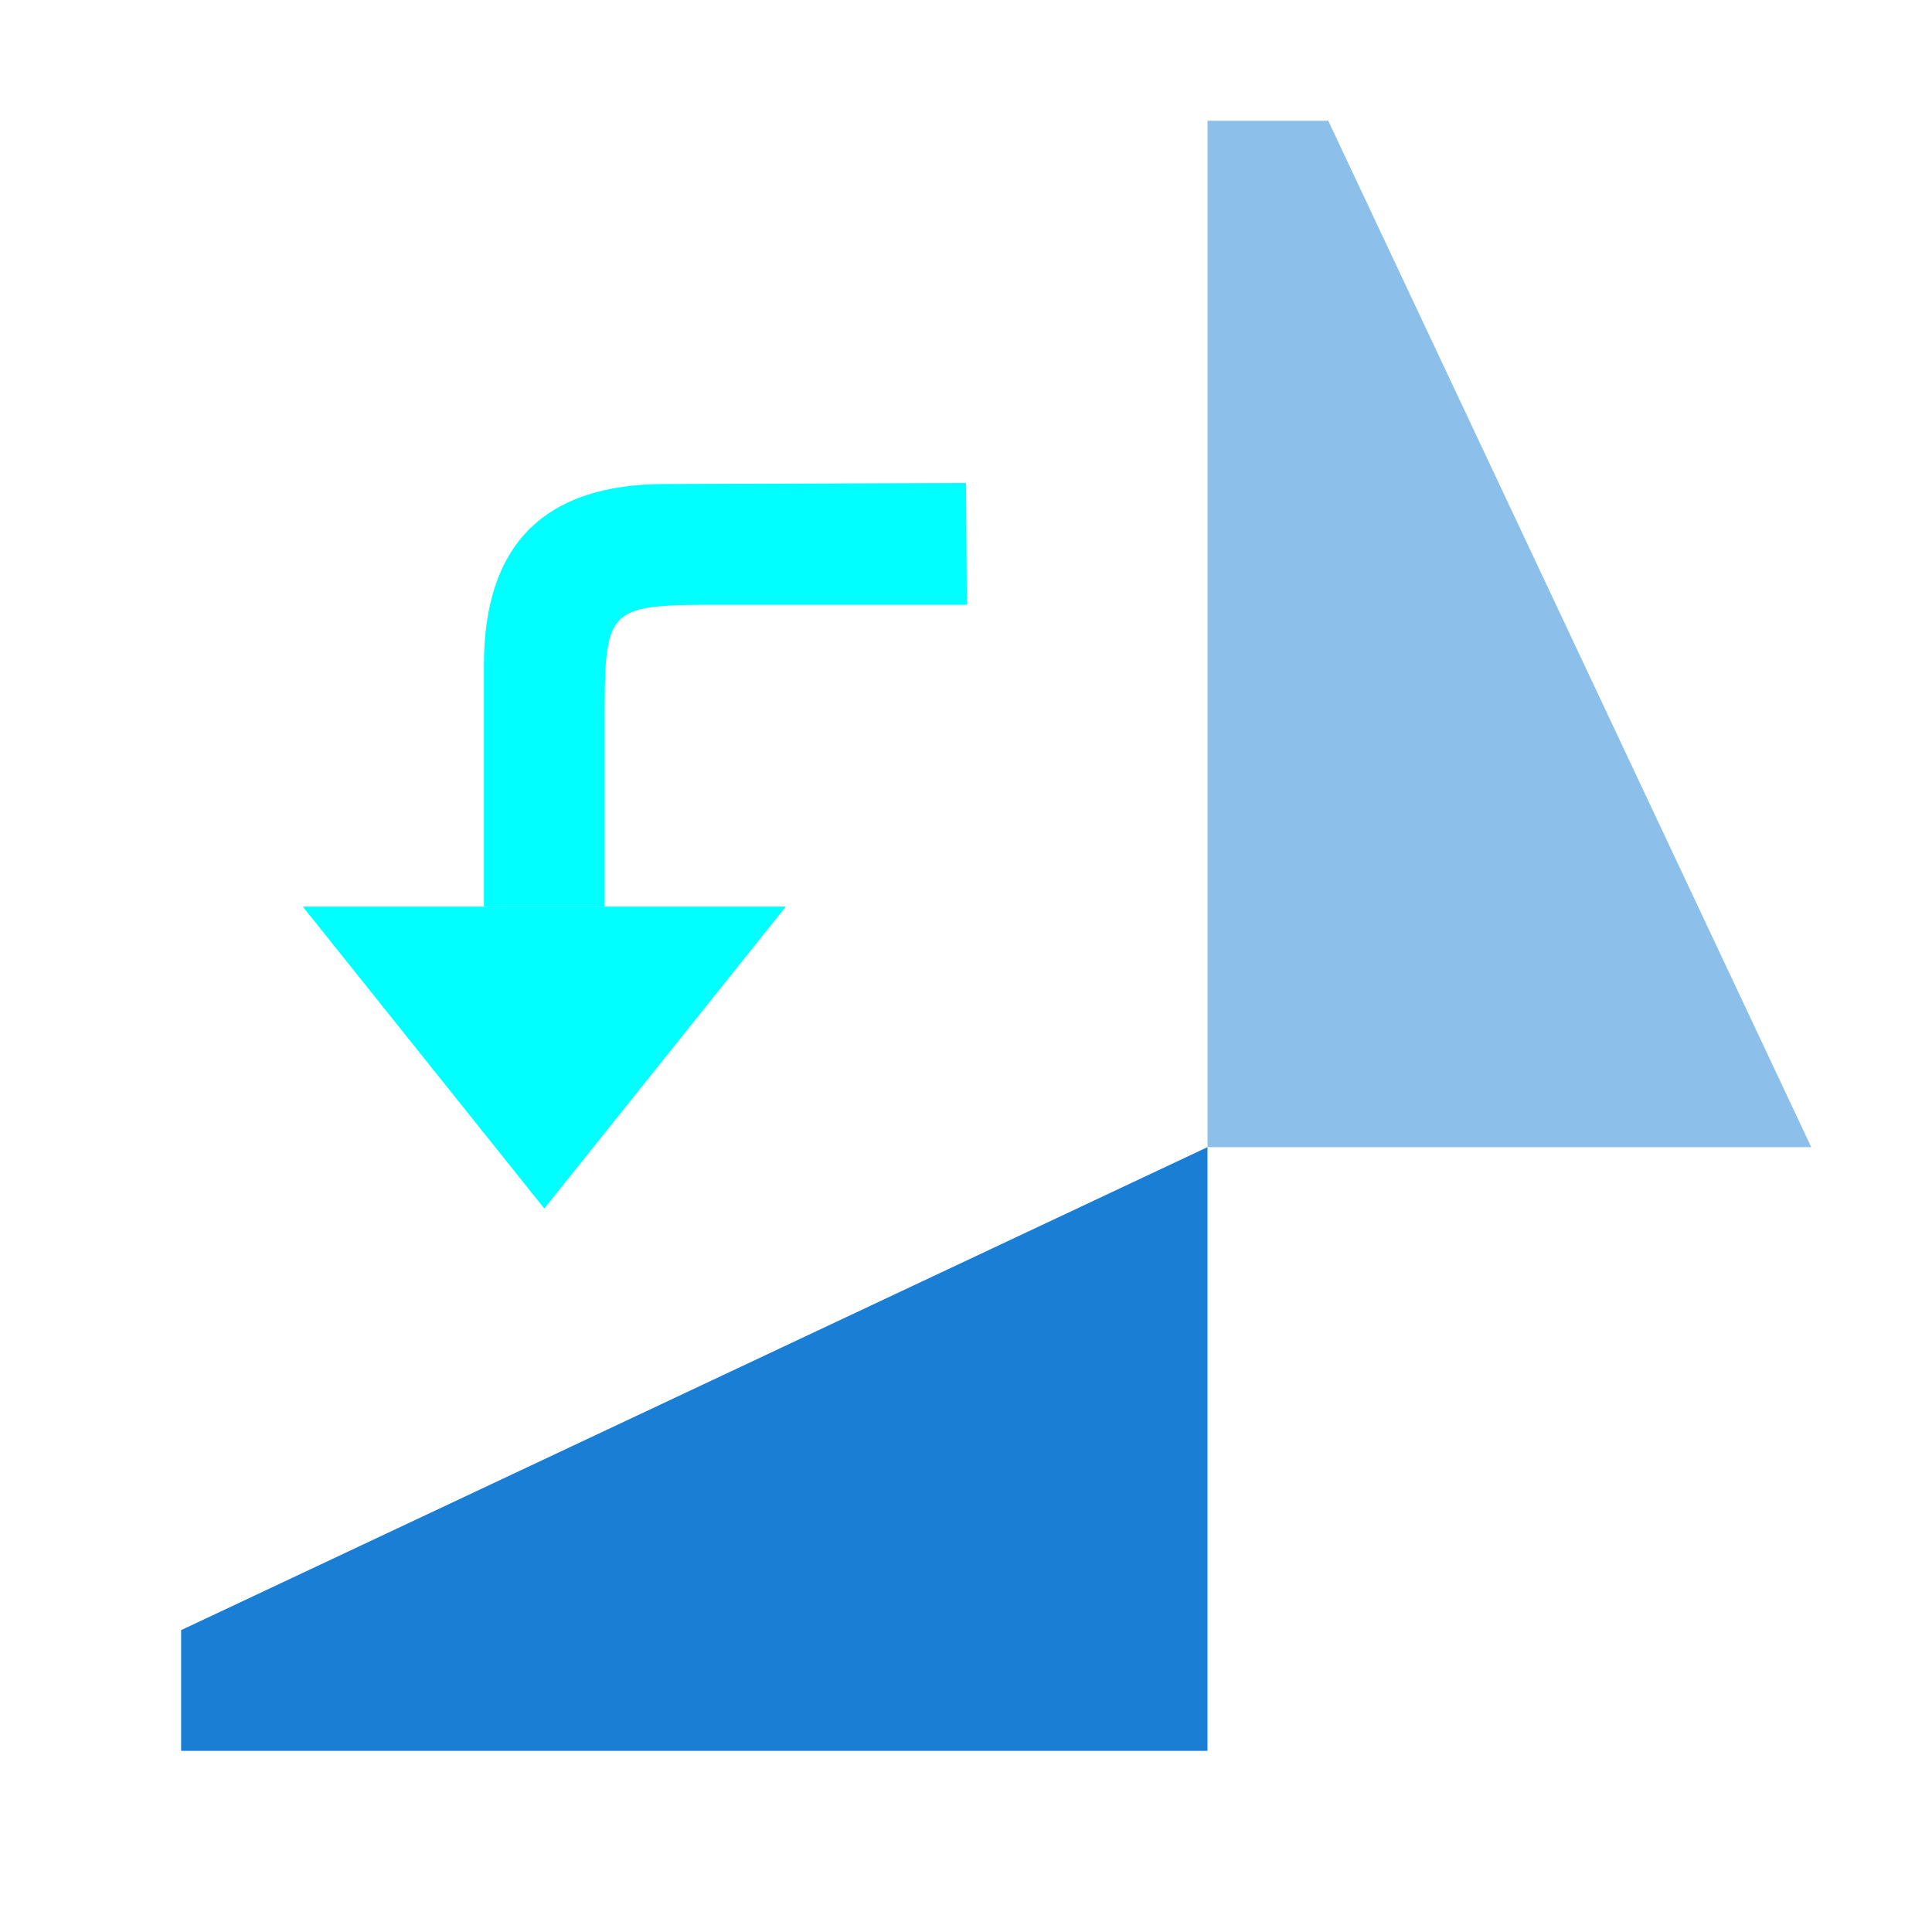<?xml version="1.0" encoding="UTF-8" standalone="no"?>
<svg
   xmlns:dc="http://purl.org/dc/elements/1.1/"
   xmlns:cc="http://creativecommons.org/ns#"
   xmlns:rdf="http://www.w3.org/1999/02/22-rdf-syntax-ns#"
   xmlns:svg="http://www.w3.org/2000/svg"
   xmlns="http://www.w3.org/2000/svg"
   xmlns:sodipodi="http://sodipodi.sourceforge.net/DTD/sodipodi-0.dtd"
   xmlns:inkscape="http://www.inkscape.org/namespaces/inkscape"
   viewBox="0 0 32 32"
   version="1.1"
   id="svg4"
   sodipodi:docname="rotateleft.svg"
   inkscape:version="1.0.1 (3bc2e813f5, 2020-09-07)"
   inkscape:export-filename="/home/jupiter007/Libreoffice yaru theme fullcolor/build/cmd/32/rotateleft.png"
   inkscape:export-xdpi="96"
   inkscape:export-ydpi="96">
  <defs
     id="defs8" />
  <sodipodi:namedview
     pagecolor="#ffffff"
     bordercolor="#666666"
     borderopacity="1"
     objecttolerance="10"
     gridtolerance="10"
     guidetolerance="10"
     inkscape:pageopacity="0"
     inkscape:pageshadow="2"
     inkscape:window-width="1920"
     inkscape:window-height="1016"
     id="namedview6"
     showgrid="true"
     inkscape:zoom="20.85965"
     inkscape:cx="9.0100463"
     inkscape:cy="16.926472"
     inkscape:window-x="0"
     inkscape:window-y="27"
     inkscape:window-maximized="1"
     inkscape:current-layer="svg4"
     inkscape:document-rotation="0">
    <inkscape:grid
       type="xygrid"
       id="grid829" />
  </sodipodi:namedview>
  <path
     sodipodi:nodetypes="ccccc"
     style="fill:#1a7fd4;fill-opacity:1"
     id="path2-1"
     d="M 3,29 H 20 V 19 L 3,27 Z"
     inkscape:connector-curvature="0" />
  <path
     sodipodi:nodetypes="ccccc"
     style="opacity:1;fill:#8cbfe9;fill-opacity:1"
     id="path4"
     d="M 20,2 V 19 H 30 L 22,2 Z"
     inkscape:connector-curvature="0" />
  <path
     style="fill:#00ffff;fill-opacity:1;stroke:none;stroke-width:1px;stroke-linecap:butt;stroke-linejoin:miter;stroke-opacity:1"
     d="m 9.015,20.017 -4,-5 h 8 z"
     id="path833"
     inkscape:connector-curvature="0"
     sodipodi:nodetypes="cccc" />
  <path
     style="fill:#00ffff;fill-opacity:1;stroke:none;stroke-width:1px;stroke-linecap:butt;stroke-linejoin:miter;stroke-opacity:1"
     d="m 8.015,15.017 -3e-6,-4 c 0,-2 1,-3 3,-3 L 16,8 l 0.015,2.017 h -4 c -2,0 -2,0 -2,2 l 3e-6,3 z"
     id="path835"
     inkscape:connector-curvature="0"
     sodipodi:nodetypes="ccccccccc" />
</svg>
